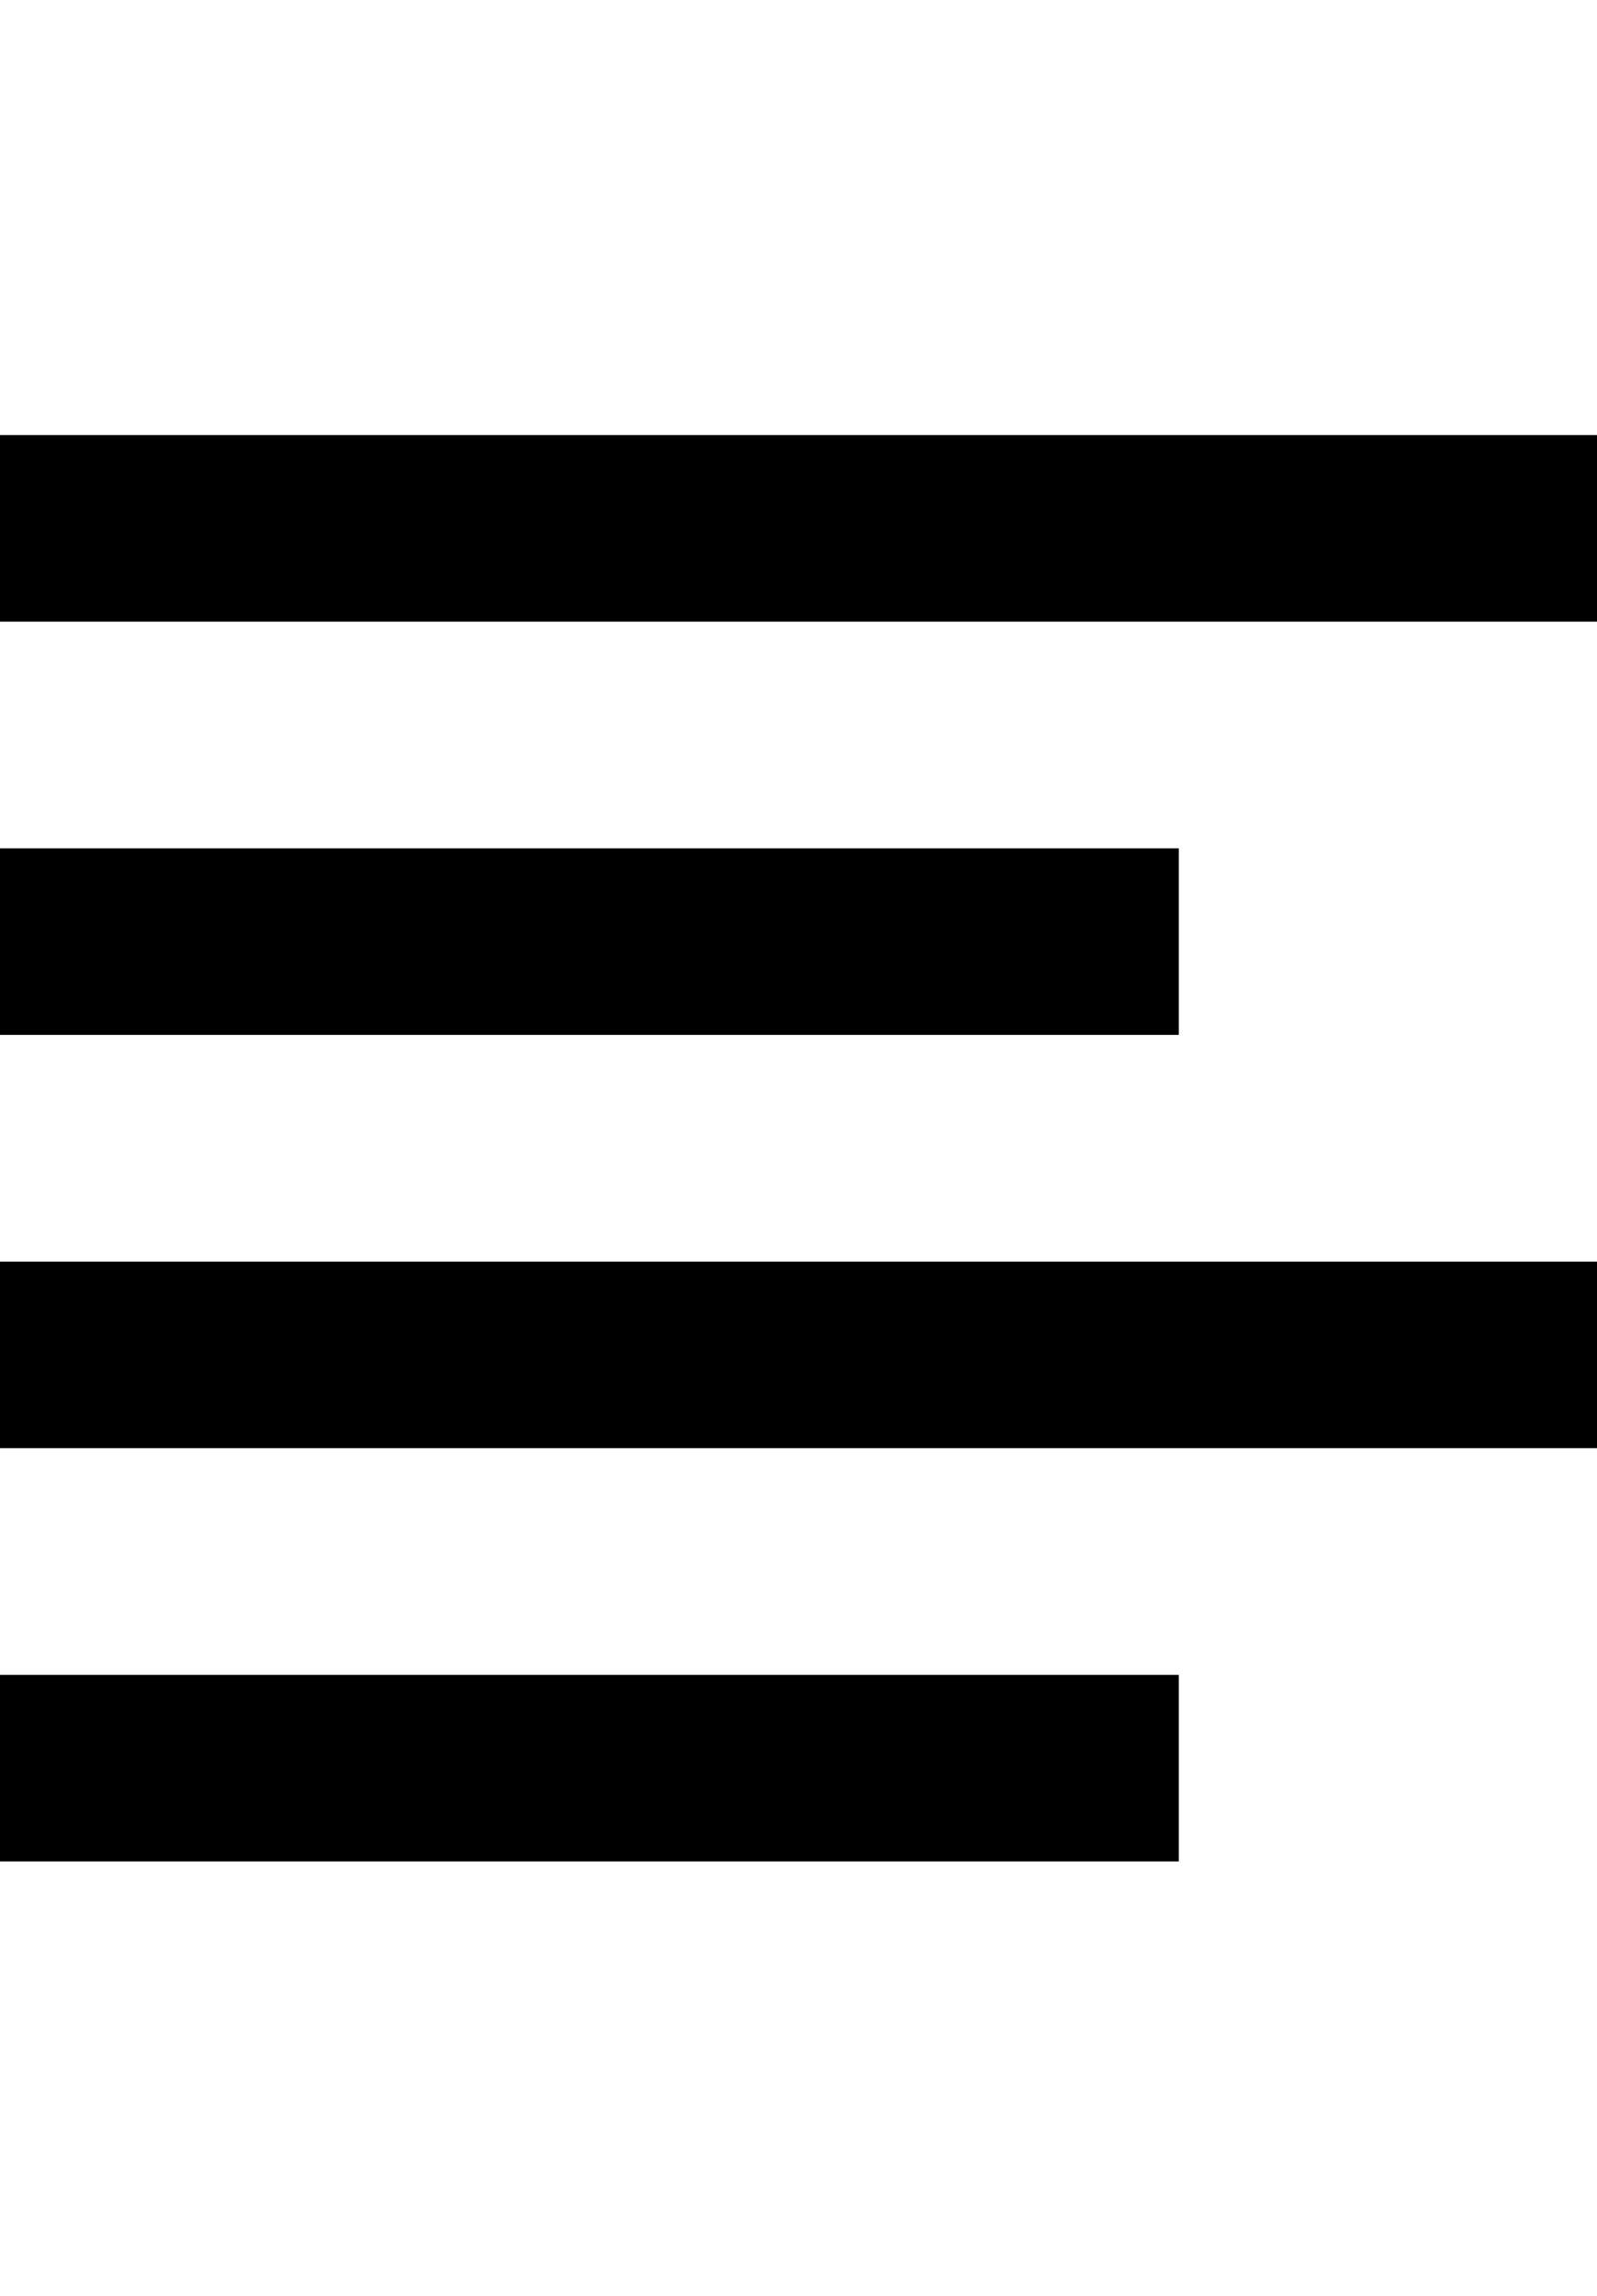 <svg height="1000" width="696" xmlns="http://www.w3.org/2000/svg"><path fill="rgb(0,0,0)" d="M696.25 189.5l0 81.25l-696.25 0l0 -81.25l696.25 0zm-182.5 180l0 81.25l-513.75 0l0 -81.25l513.75 0zm182.5 180l0 81.25l-696.25 0l0 -81.25l696.25 0zm-182.5 180l0 81.25l-513.75 0l0 -81.25l513.75 0z"/></svg>
